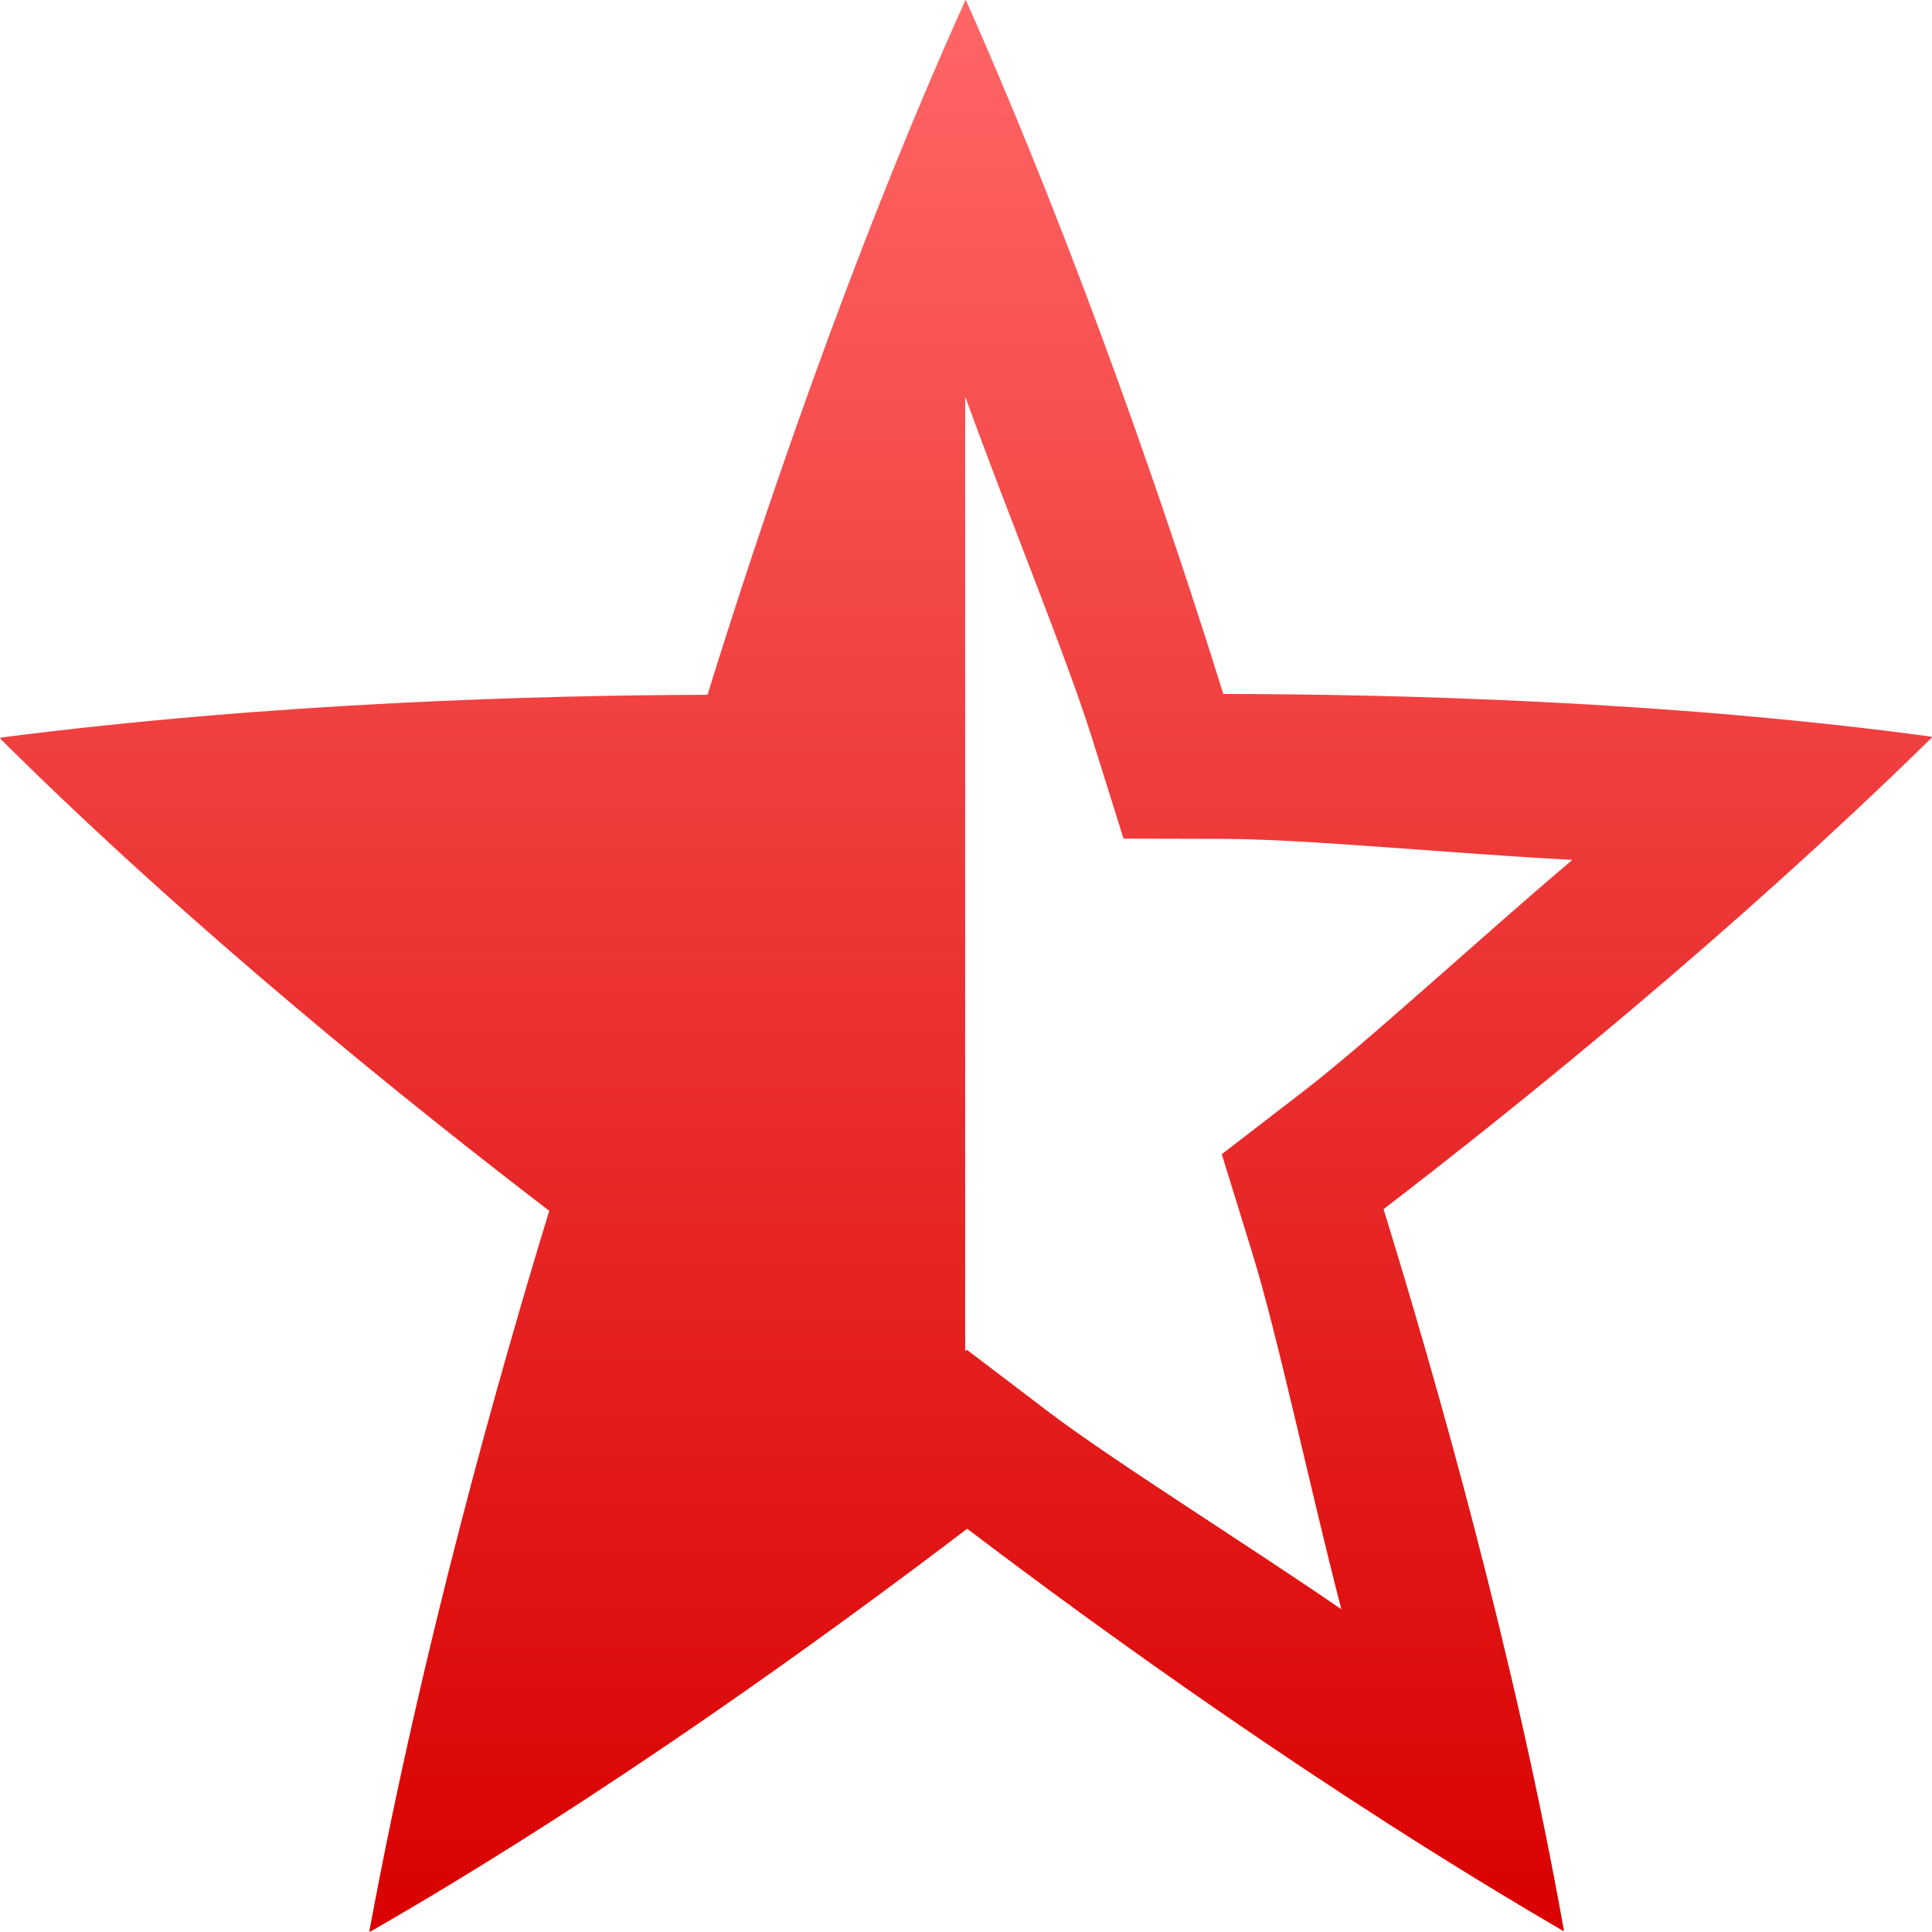 <svg xmlns="http://www.w3.org/2000/svg" xmlns:xlink="http://www.w3.org/1999/xlink" width="64" height="64" viewBox="0 0 64 64" version="1.1">
<defs>
<linearGradient id="linear0" gradientUnits="userSpaceOnUse" x1="0" y1="0" x2="0" y2="1" gradientTransform="matrix(64,0,0,64,0,0)">
<stop offset="0" style="stop-color:#ff6666;stop-opacity:1;"/>
<stop offset="1" style="stop-color:#d90000;stop-opacity:1;"/>
</linearGradient>
</defs>
<g id="surface1">
<path style=" stroke:none;fill-rule:nonzero;fill:url(#linear0);" d="M 31.988 0 L 31.996 0.012 L 32.004 0.02 C 35.855 8.707 38.832 17.562 40.523 22.988 C 46.09 22.996 55.262 23.215 64 24.406 L 63.992 24.414 L 63.992 24.426 L 63.984 24.434 L 63.984 24.445 C 57.312 30.98 50.219 36.688 45.832 40.055 C 47.551 45.621 50.188 54.859 51.809 63.961 L 51.777 63.961 C 43.801 59.312 36.441 53.984 32.039 50.641 C 27.531 54.074 19.98 59.566 12.246 64 L 12.246 63.973 L 12.238 63.961 C 13.98 54.551 16.531 45.547 18.195 40.109 C 13.695 36.668 6.402 30.824 0 24.461 L 0.008 24.453 L 0.016 24.453 L 0.023 24.441 L 0.023 24.434 C 9.074 23.266 18.004 23.031 23.438 23.016 C 25.16 17.453 28.207 8.363 31.984 0 Z M 31.98 13.164 C 31.977 13.172 31.977 13.184 31.973 13.191 L 31.973 44.75 L 32.027 44.711 L 34.703 46.746 C 36.879 48.398 41.082 51.008 44.434 53.309 C 43.371 49.207 42.34 44.289 41.492 41.535 L 40.473 38.234 L 43.141 36.18 C 45.309 34.516 48.965 31.125 52.086 28.484 C 48.047 28.277 43.273 27.793 40.52 27.789 L 37.219 27.781 L 36.184 24.48 C 35.348 21.801 33.406 17.098 31.984 13.164 Z M 31.98 13.164 "/>
</g>
</svg>
